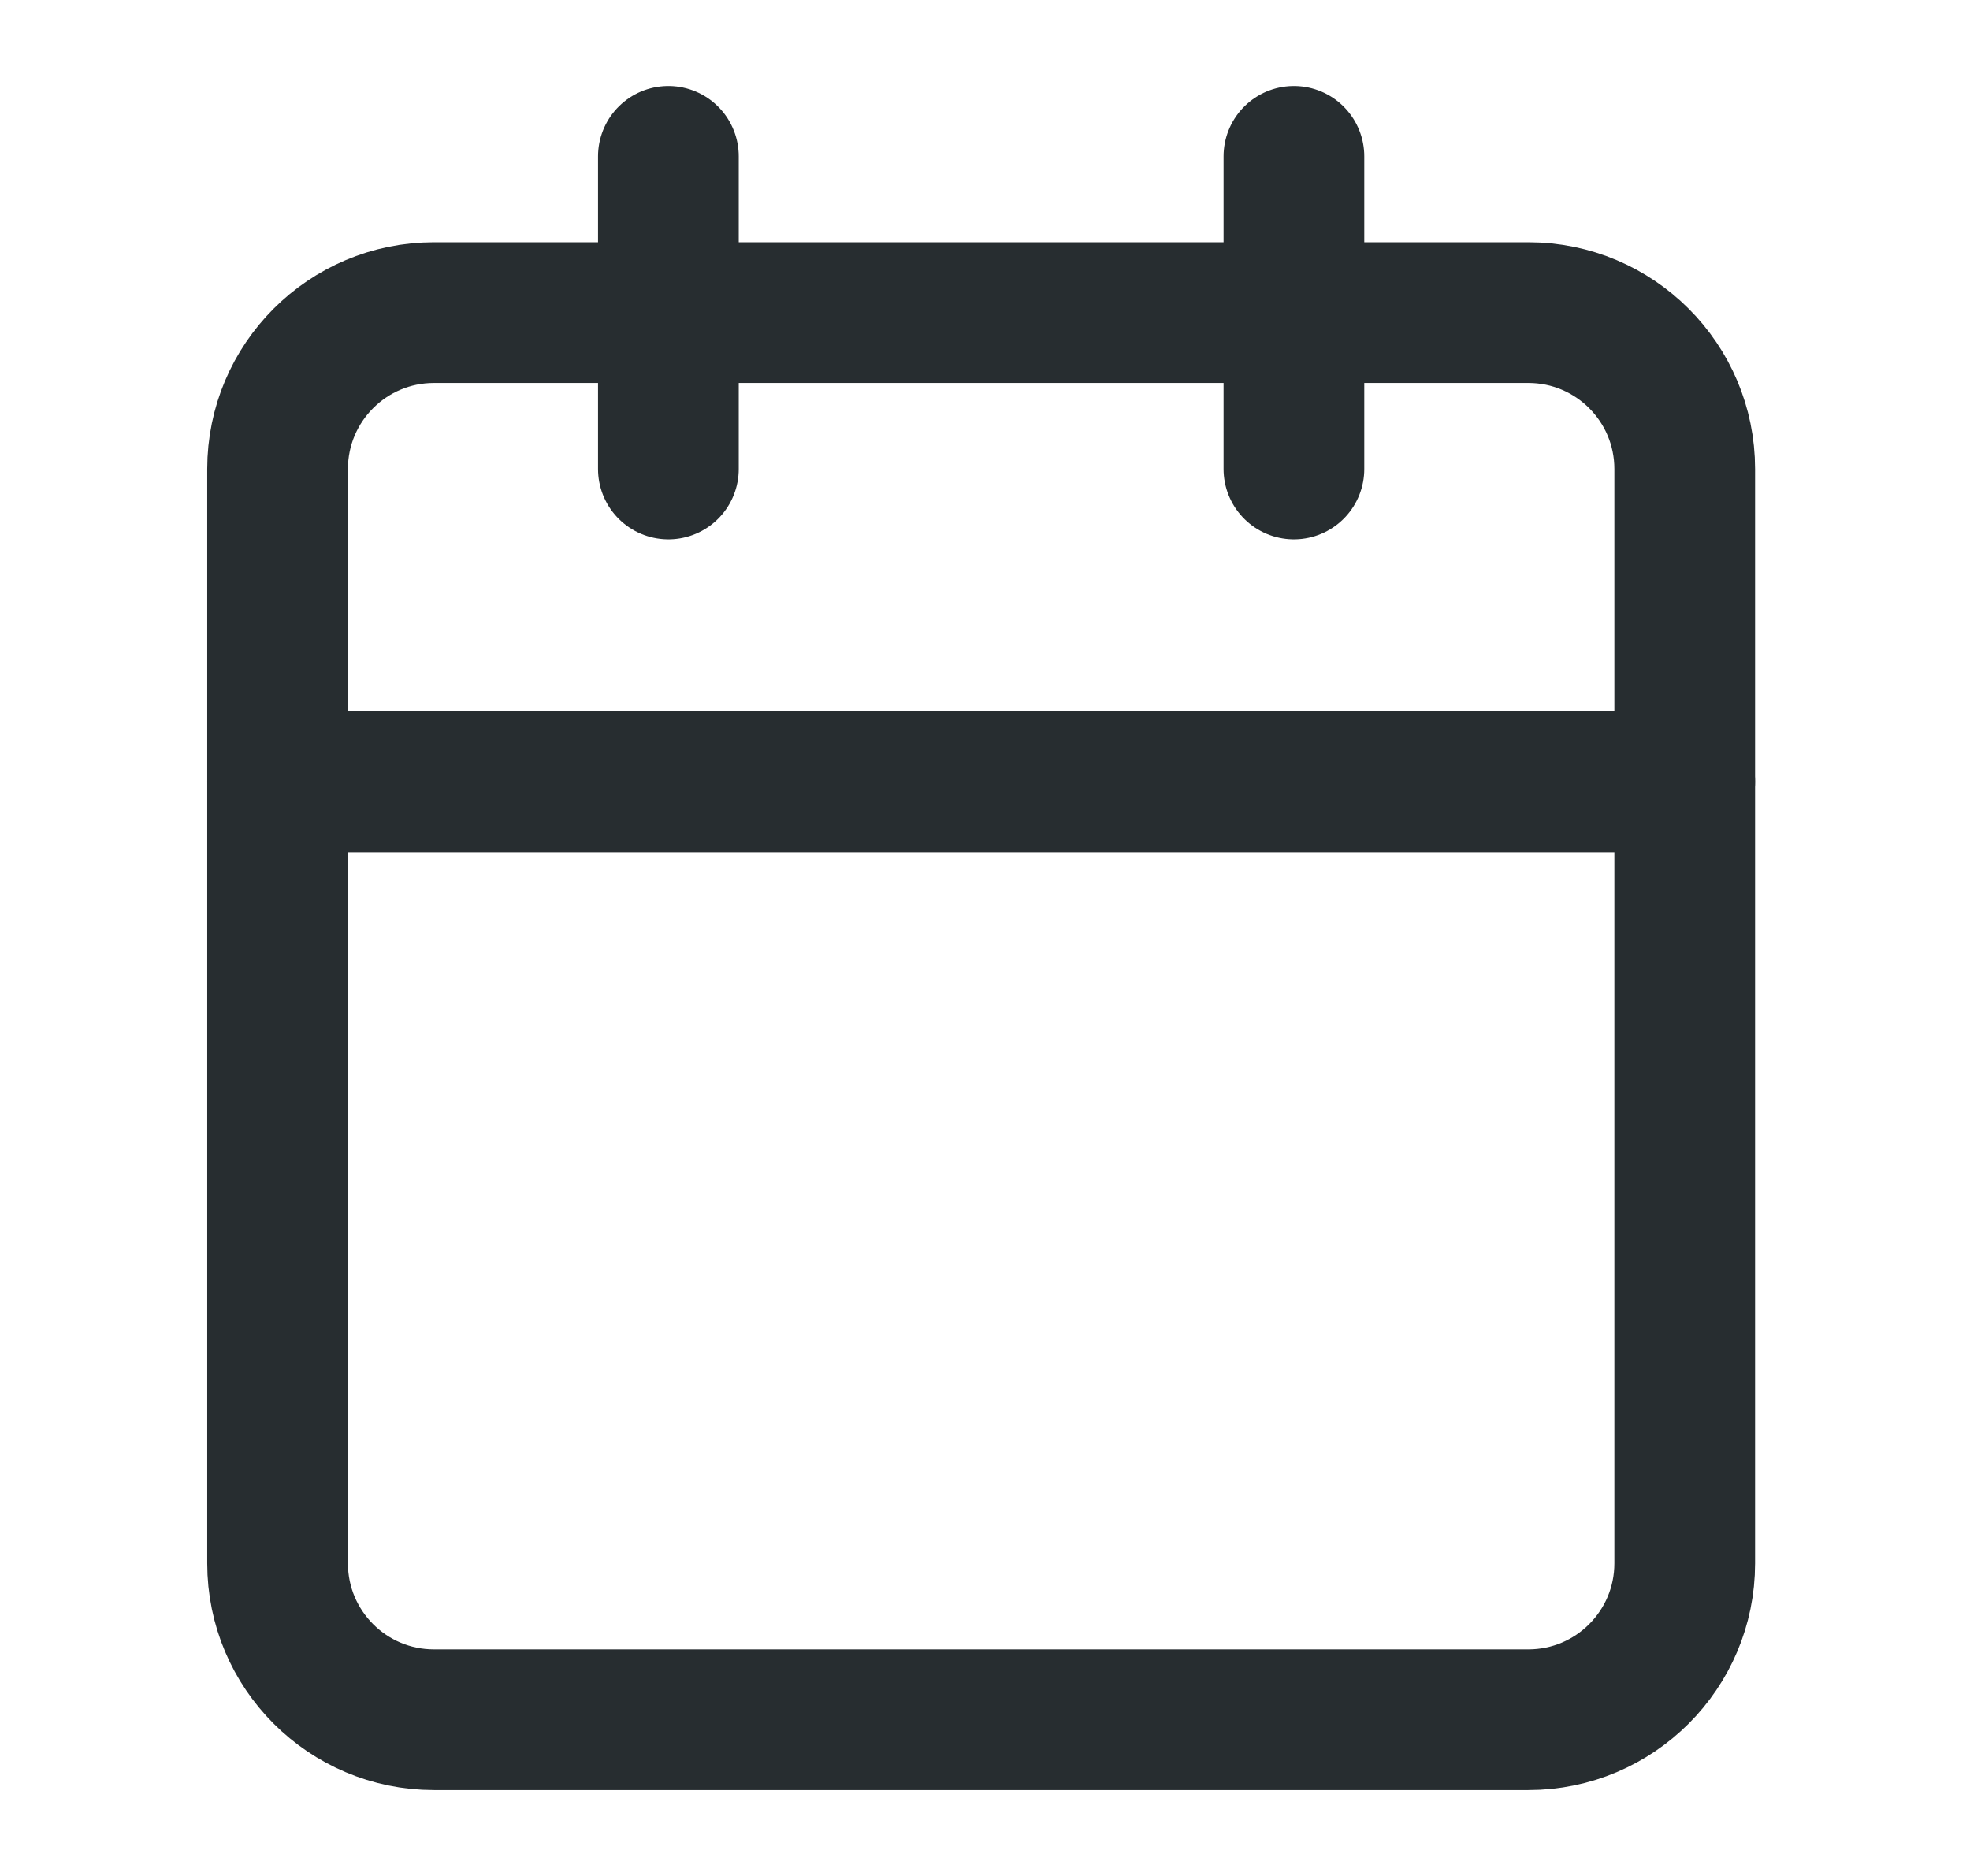 <svg width="21" height="20" viewBox="0 0 21 20" fill="none" xmlns="http://www.w3.org/2000/svg">
<path d="M2.959 5C2.959 4.08 3.705 3.333 4.626 3.333H16.292C17.213 3.333 17.959 4.08 17.959 5V16.667C17.959 17.587 17.213 18.334 16.292 18.334H4.626C3.705 18.334 2.959 17.587 2.959 16.667V5Z" stroke="#272D30" stroke-width="1.5" stroke-linecap="round" stroke-linejoin="round"/>
<path d="M2.959 8.334H17.959" stroke="#272D30" stroke-width="1.5" stroke-linecap="round" stroke-linejoin="round"/>
<path d="M13.793 1.667V5" stroke="#272D30" stroke-width="1.5" stroke-linecap="round" stroke-linejoin="round"/>
<path d="M7.125 1.667V5" stroke="#272D30" stroke-width="1.5" stroke-linecap="round" stroke-linejoin="round"/>
</svg>

